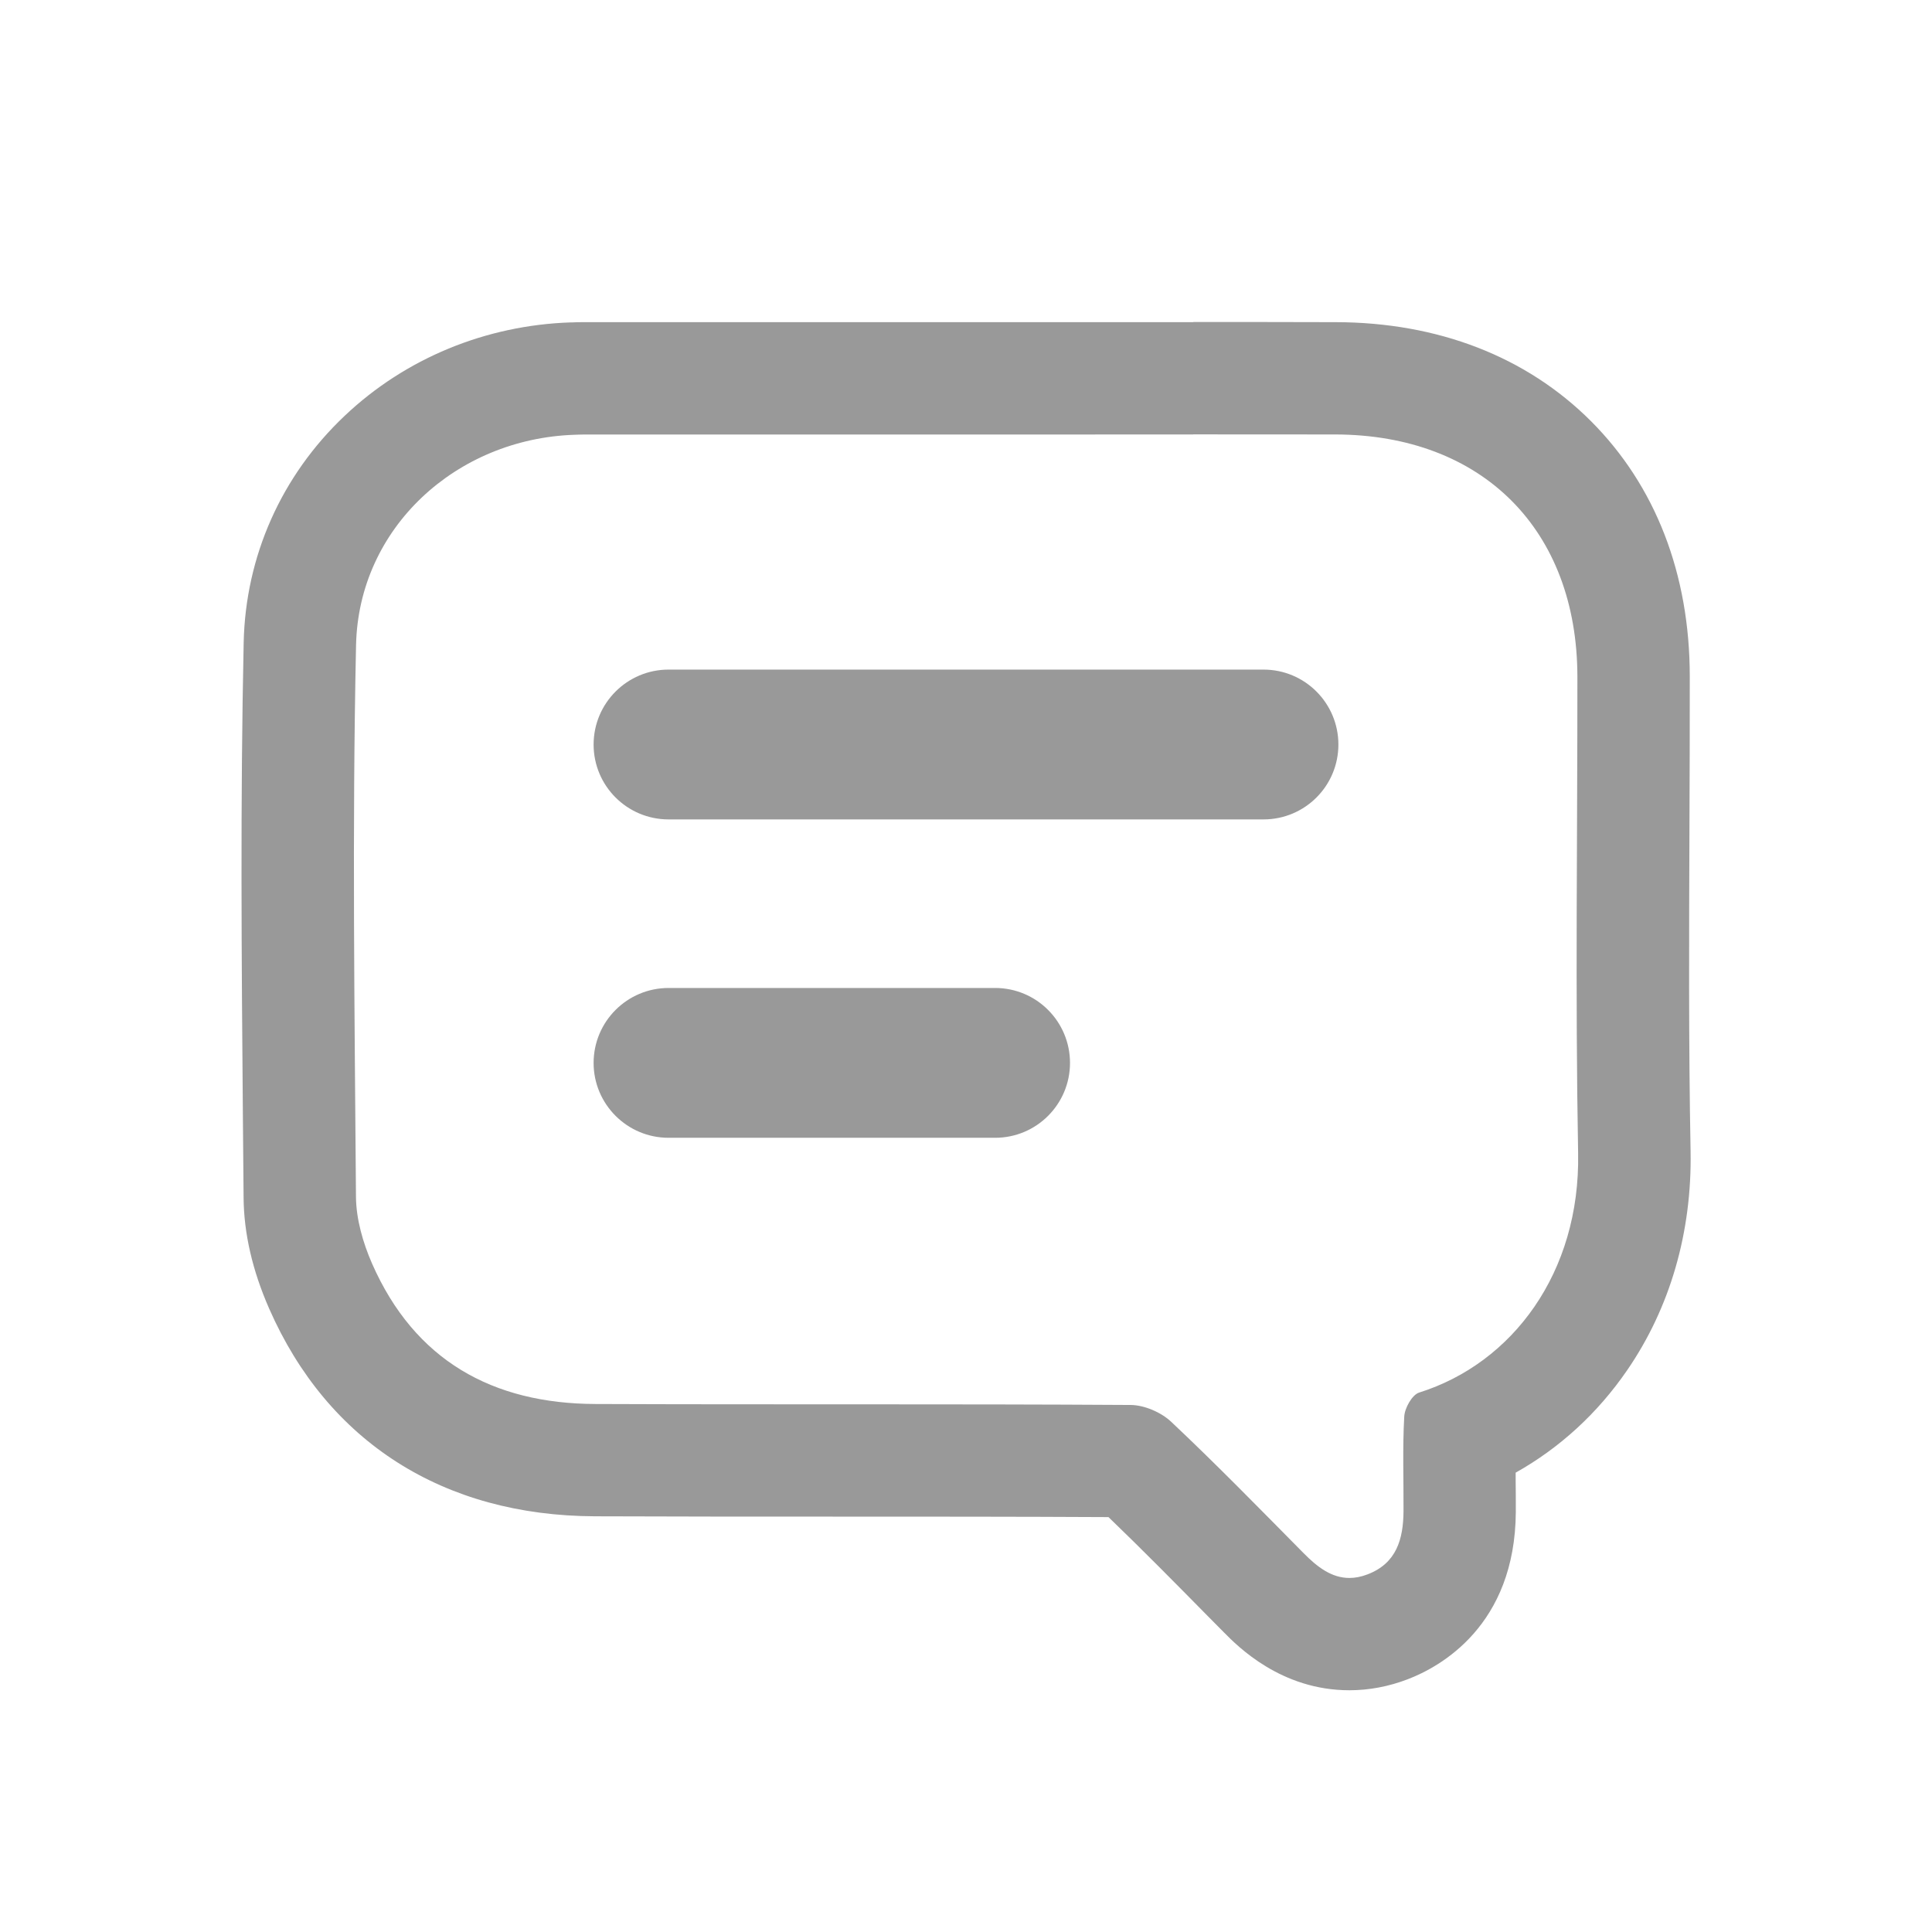<svg width="24" height="24" viewBox="0 0 24 24" fill="none" xmlns="http://www.w3.org/2000/svg">
<g clip-path="url(#clip0_25_1075)">
<g clip-path="url(#clip1_25_1075)">
<path d="M14.823 5.396C15.411 5.396 15.999 5.396 16.587 5.397C18.415 5.401 19.593 6.581 19.595 8.407C19.596 10.38 19.568 12.354 19.604 14.327C19.631 15.809 18.788 16.935 17.629 17.299C17.542 17.326 17.449 17.492 17.444 17.598C17.422 17.989 17.437 18.382 17.435 18.774C17.432 19.117 17.35 19.419 16.989 19.557C16.909 19.588 16.834 19.602 16.763 19.602C16.541 19.602 16.364 19.466 16.194 19.294C15.651 18.745 15.111 18.191 14.549 17.662C14.424 17.544 14.215 17.454 14.044 17.453C11.829 17.439 9.613 17.45 7.397 17.441C6.117 17.437 5.15 16.898 4.622 15.697C4.509 15.439 4.424 15.144 4.422 14.866C4.405 12.582 4.374 10.296 4.423 8.013C4.455 6.556 5.668 5.45 7.136 5.401C7.171 5.4 7.205 5.398 7.24 5.398C8.833 5.398 10.426 5.398 12.018 5.398C12.953 5.398 13.889 5.397 14.825 5.397M14.825 4.002C14.357 4.002 13.889 4.002 13.421 4.002C12.953 4.002 12.486 4.002 12.018 4.002C10.835 4.002 9.652 4.002 8.469 4.002H7.241C7.188 4.002 7.144 4.003 7.111 4.005H7.09C6.032 4.04 5.035 4.452 4.282 5.165C3.496 5.908 3.05 6.909 3.027 7.983C2.985 9.941 3.001 11.924 3.017 13.842C3.02 14.187 3.023 14.532 3.026 14.876C3.029 15.32 3.136 15.784 3.344 16.257C4.071 17.913 5.508 18.829 7.391 18.836C8.376 18.84 9.376 18.84 10.344 18.84C11.468 18.84 12.627 18.84 13.77 18.846C14.185 19.245 14.598 19.664 15 20.072L15.201 20.275C15.377 20.454 15.915 20.997 16.762 20.997C17.007 20.997 17.251 20.951 17.488 20.86C17.888 20.707 18.821 20.197 18.83 18.782C18.83 18.647 18.83 18.515 18.828 18.387C18.828 18.355 18.828 18.325 18.828 18.294C19.375 17.987 19.845 17.557 20.212 17.023C20.747 16.246 21.019 15.305 21.001 14.301C20.976 12.967 20.982 11.602 20.987 10.283C20.989 9.668 20.992 9.033 20.991 8.405C20.991 7.132 20.566 6.035 19.764 5.232C18.962 4.43 17.864 4.004 16.59 4.002C16.001 4 15.412 4 14.823 4L14.825 4.002Z" fill="#999999"/>
<path d="M15.696 8.318H8.305C7.791 8.318 7.374 8.735 7.374 9.249C7.374 9.763 7.791 10.179 8.305 10.179H15.696C16.21 10.179 16.626 9.763 16.626 9.249C16.626 8.735 16.21 8.318 15.696 8.318Z" fill="#999999"/>
<path d="M12.362 12.273H8.305C7.791 12.273 7.374 12.69 7.374 13.204C7.374 13.717 7.791 14.134 8.305 14.134H12.362C12.876 14.134 13.292 13.717 13.292 13.204C13.292 12.69 12.876 12.273 12.362 12.273Z" fill="#999999"/>
</g>
</g>
<defs>
<clipPath id="clip0_25_1075">
<rect width="24" height="24" fill="white"/>
</clipPath>
<clipPath id="clip1_25_1075">
<rect width="18" height="16.998" fill="white" transform="translate(3 4)"/>
</clipPath>
</defs>
</svg>
